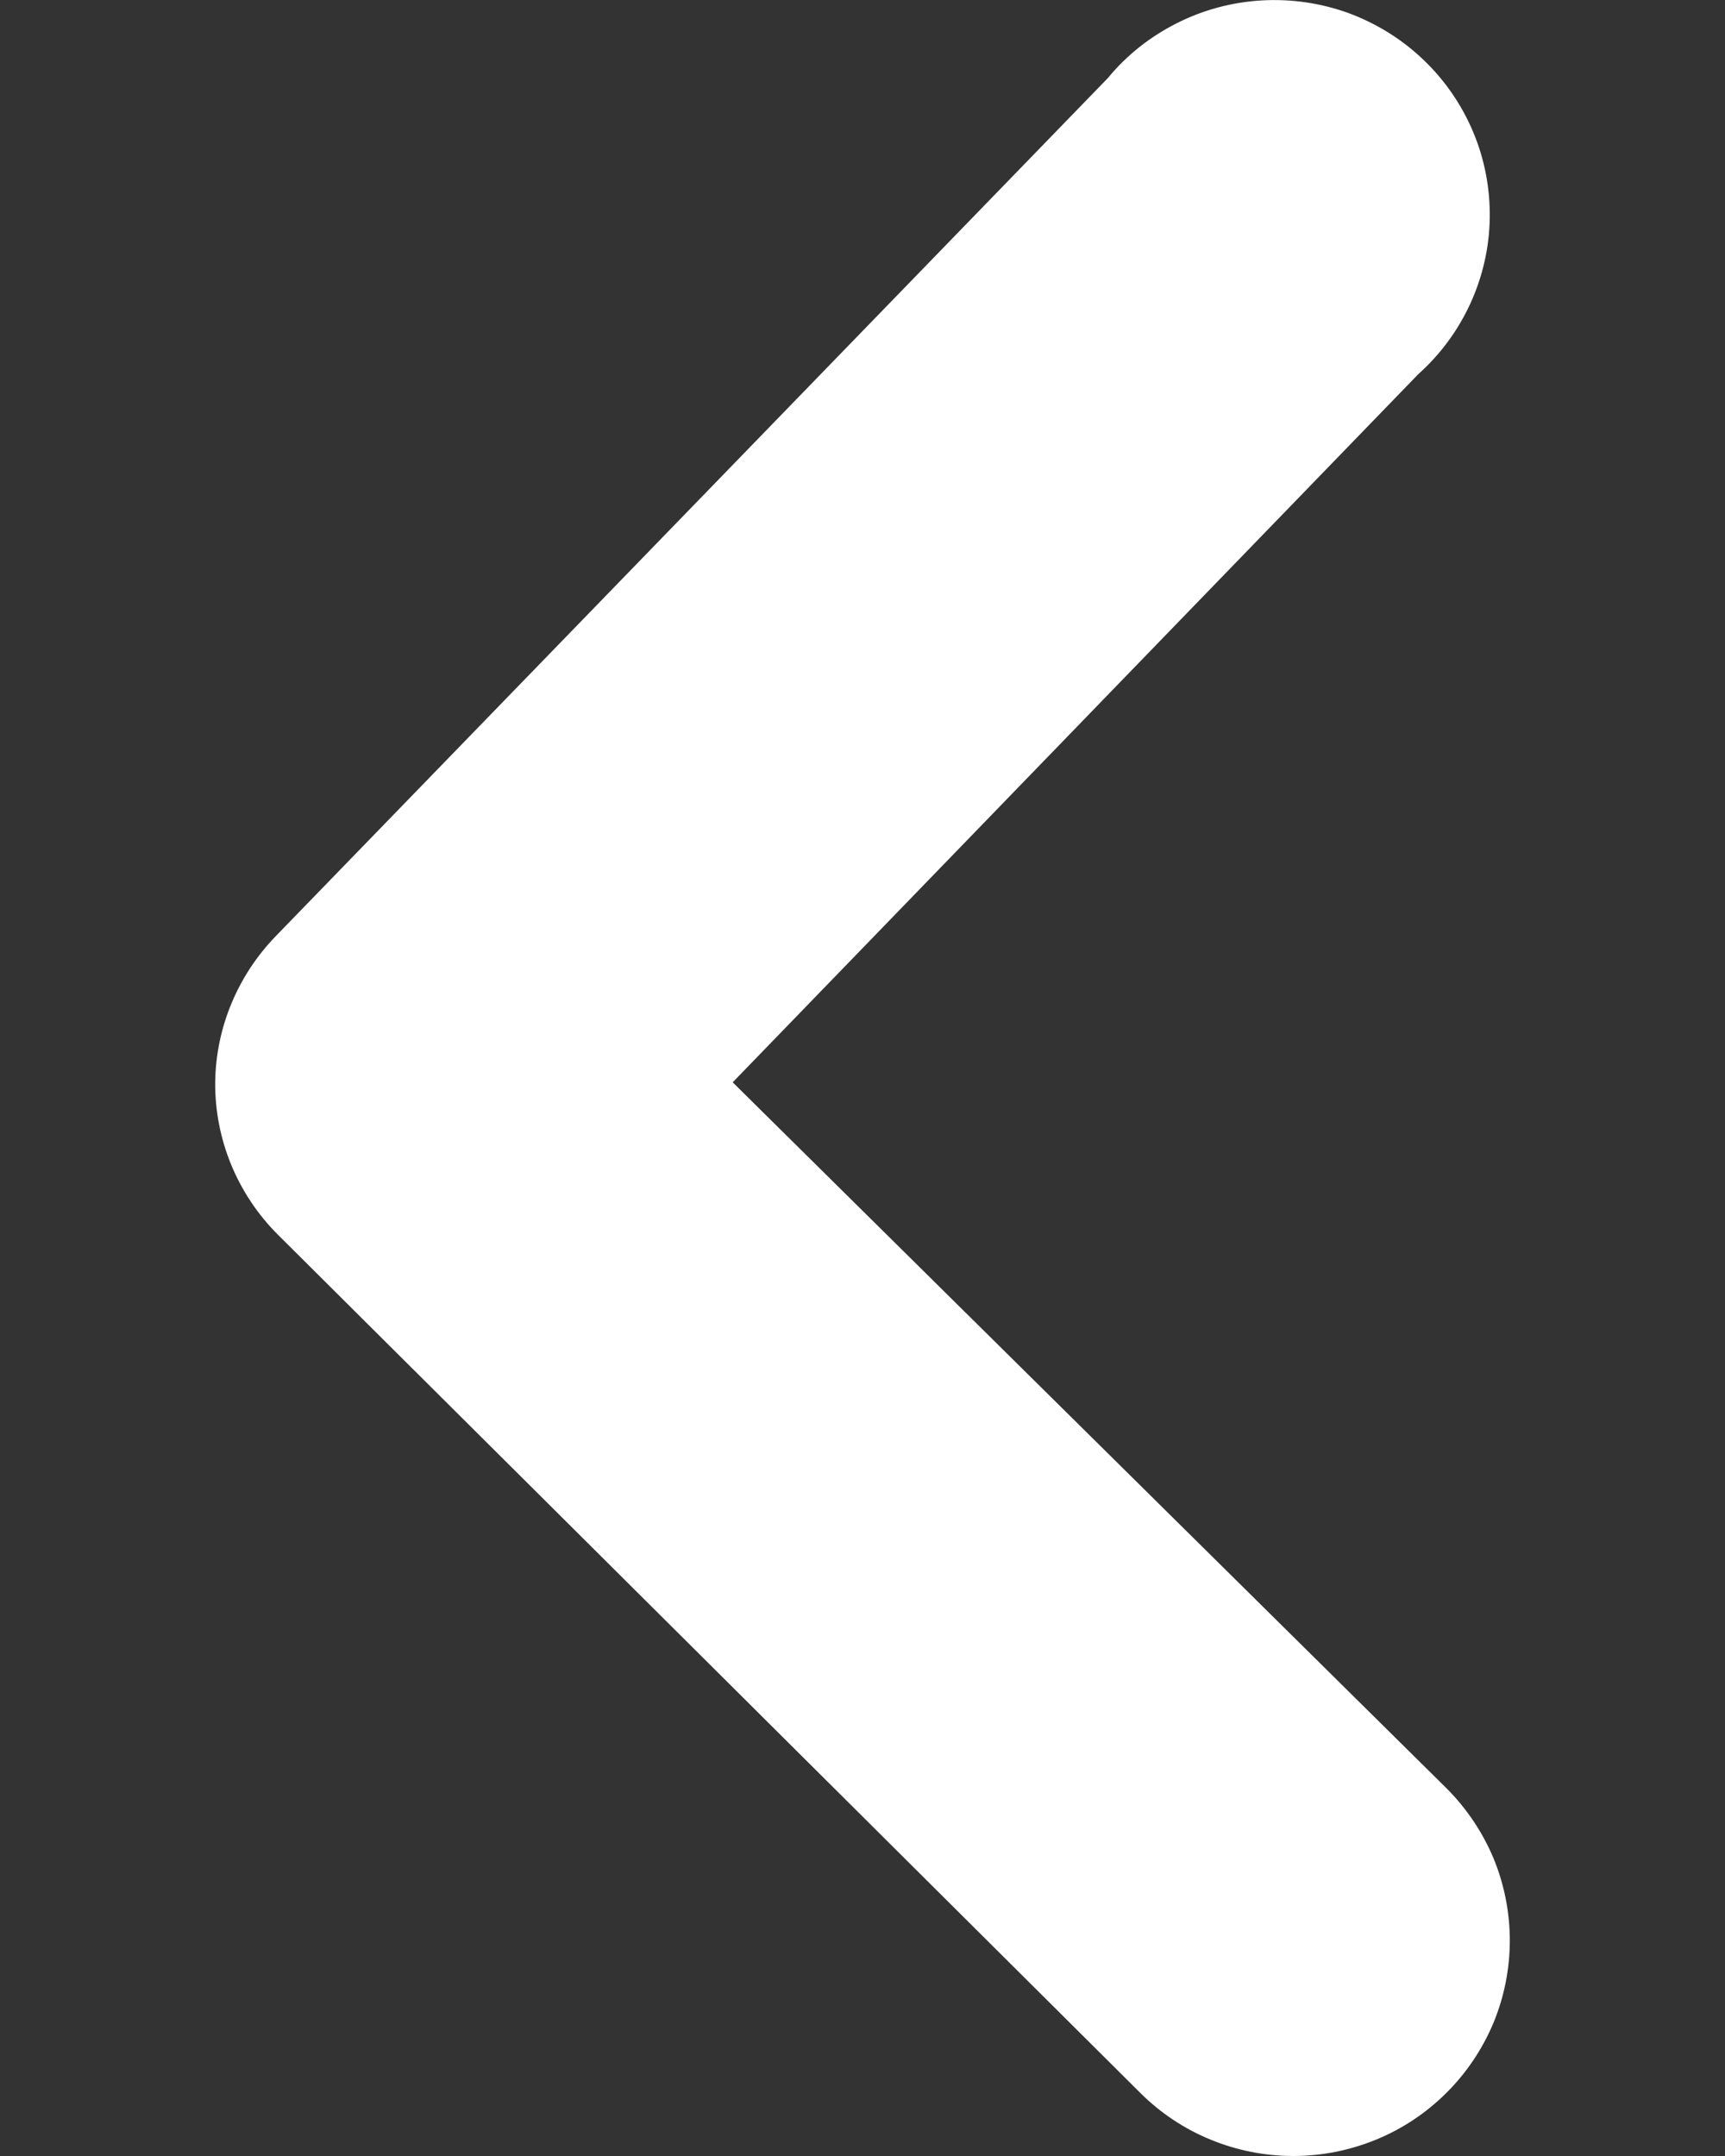 <svg width="8" height="10" viewBox="0 0 8 10" fill="none" xmlns="http://www.w3.org/2000/svg">
<rect x="0" y="0" width="8" height="10" fill="#333333" stroke="none"/>
<path d="M0.998 5.02C0.997 5.151 1.022 5.28 1.072 5.402C1.122 5.523 1.195 5.633 1.288 5.726L5.288 9.707C5.381 9.8 5.492 9.874 5.614 9.924C5.735 9.974 5.866 10 5.998 10C6.13 10 6.26 9.974 6.382 9.924C6.504 9.874 6.615 9.8 6.708 9.707C6.801 9.615 6.875 9.504 6.926 9.383C6.976 9.262 7.002 9.132 7.002 9.001C7.002 8.869 6.976 8.739 6.926 8.618C6.875 8.497 6.801 8.387 6.708 8.294L3.398 5.02L6.578 1.735C6.68 1.644 6.762 1.532 6.819 1.408C6.876 1.283 6.907 1.148 6.909 1.011C6.911 0.874 6.885 0.738 6.832 0.612C6.779 0.486 6.7 0.371 6.601 0.277C6.502 0.182 6.384 0.109 6.255 0.061C6.126 0.014 5.988 -0.006 5.851 0.002C5.713 0.01 5.579 0.046 5.457 0.108C5.334 0.17 5.225 0.256 5.138 0.362L1.278 4.343C1.102 4.525 1.001 4.767 0.998 5.02Z" fill="white"/>
</svg>
